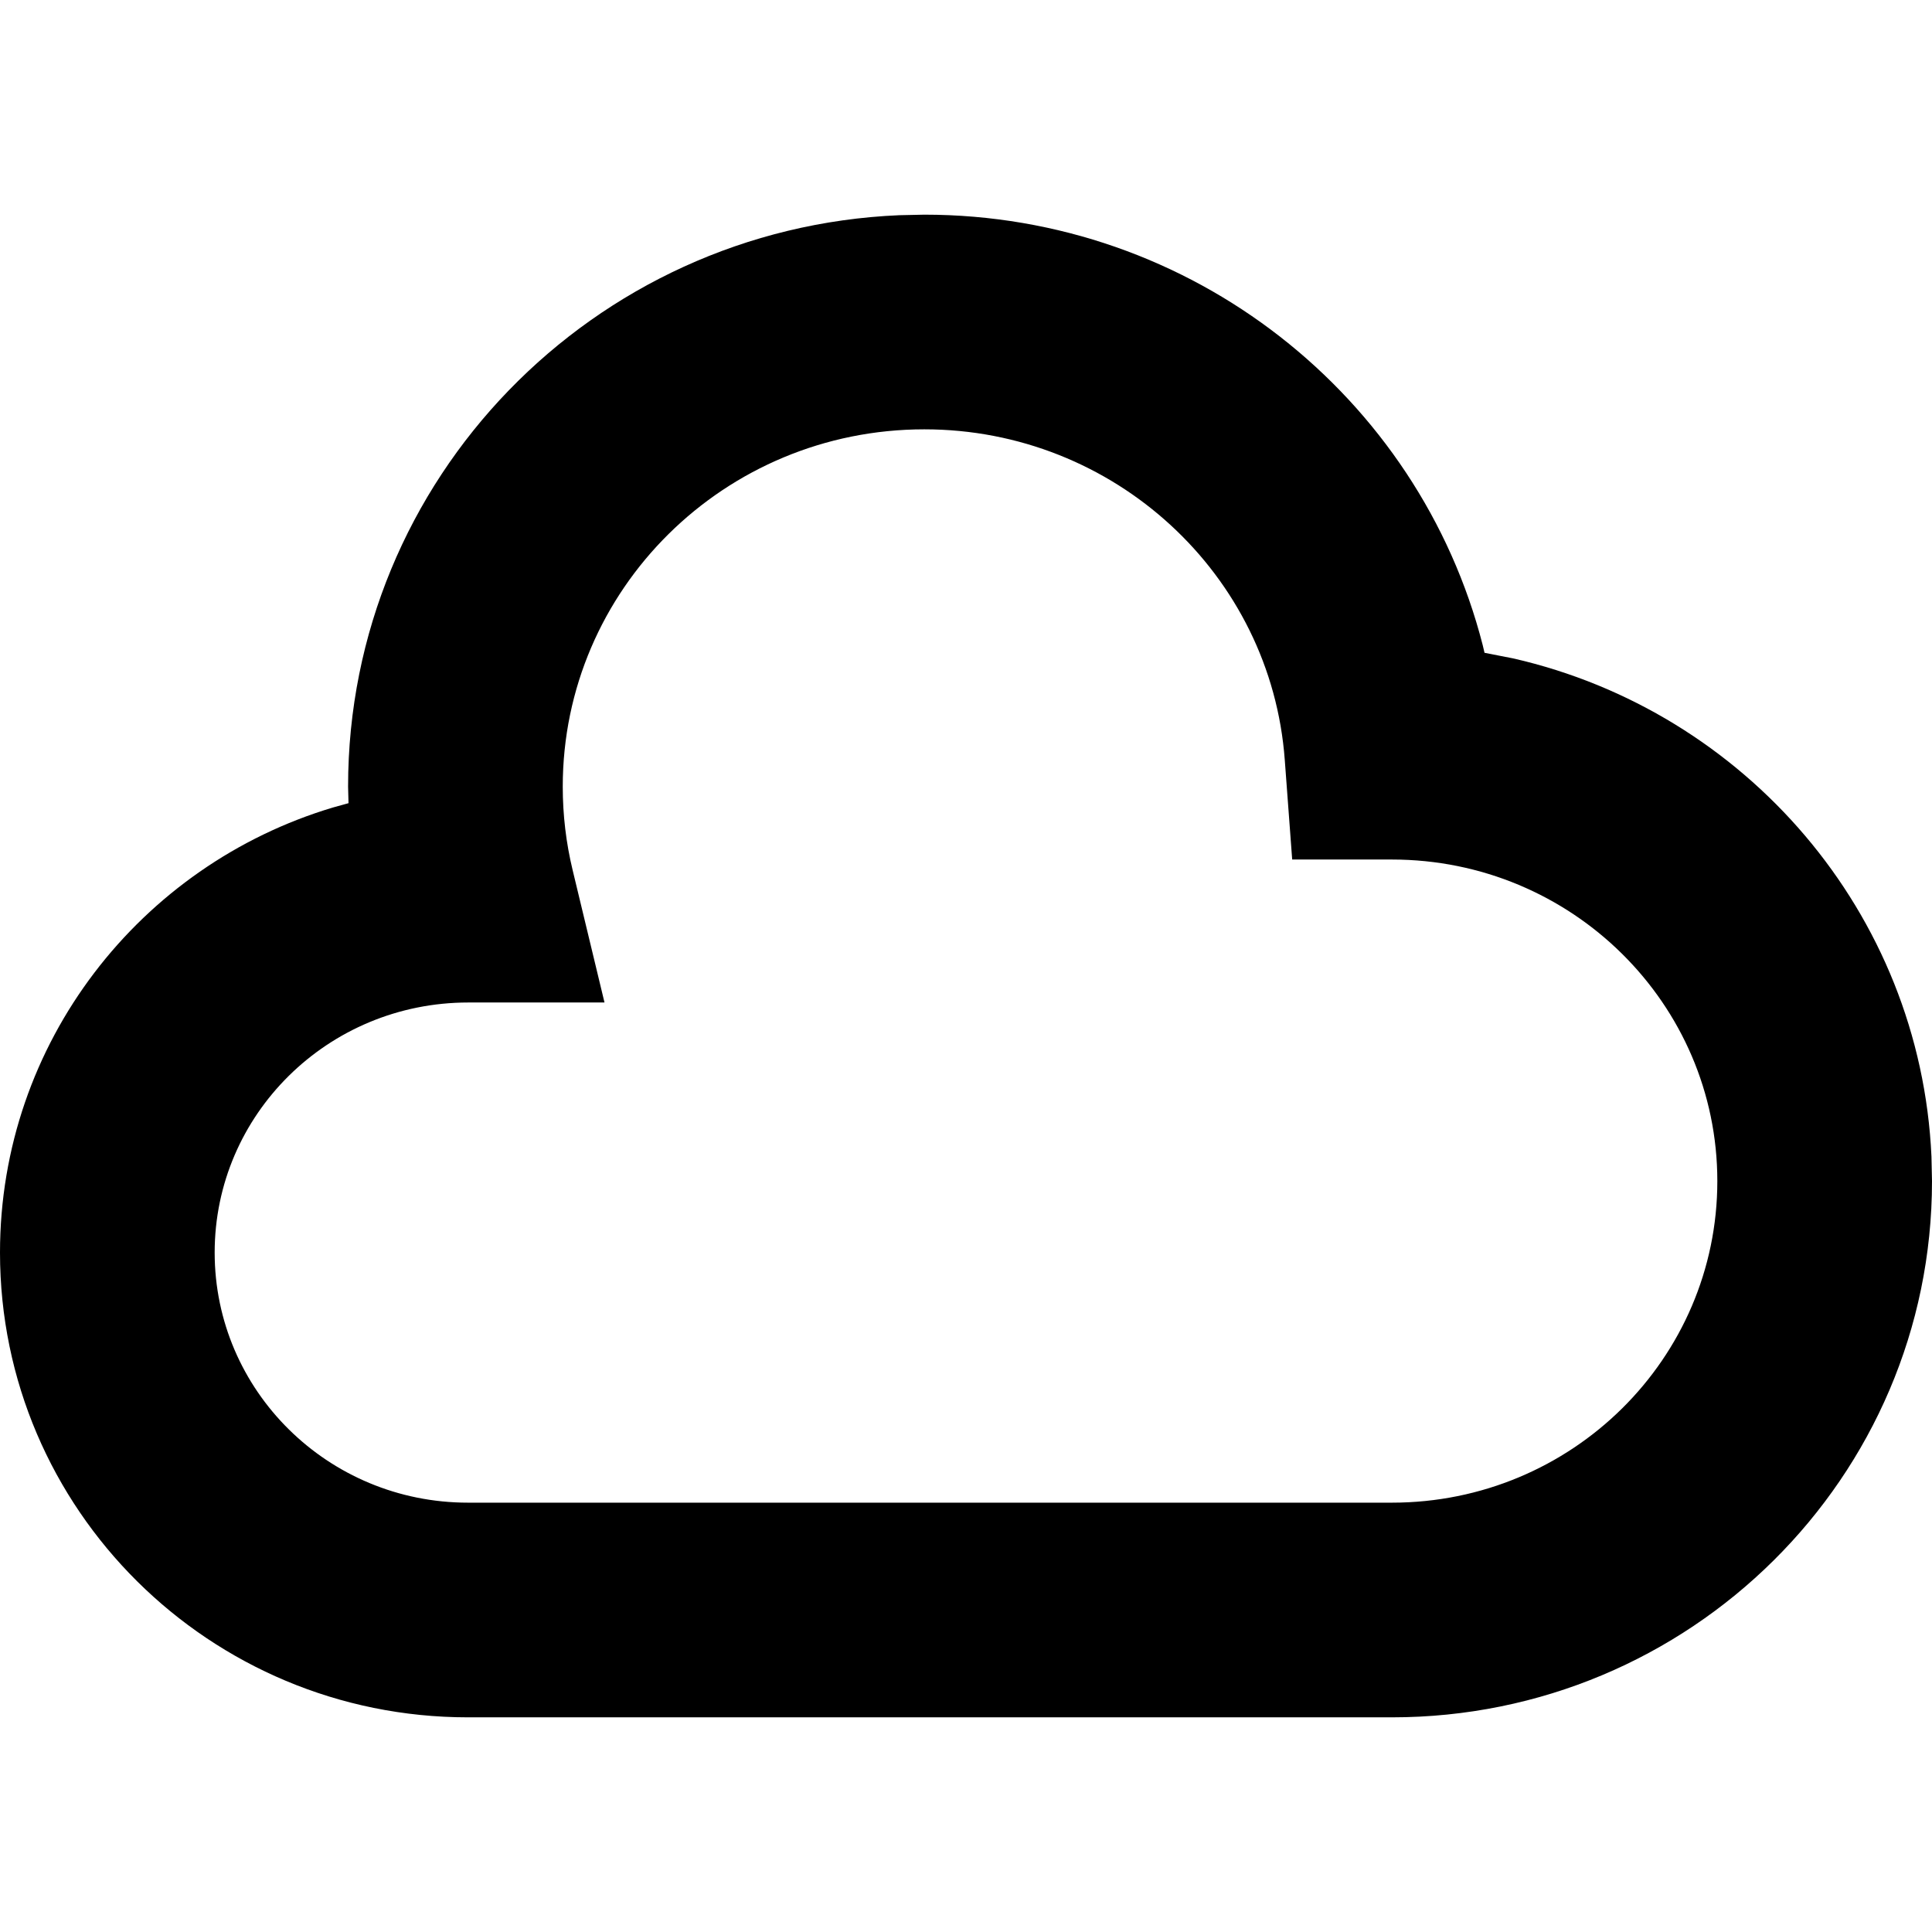 <?xml version="1.0" encoding="UTF-8"?>
<!--
  - Infomaniak kDrive - Desktop
  - Copyright (C) 2023-2025 Infomaniak Network SA
  -
  - This program is free software: you can redistribute it and/or modify
  - it under the terms of the GNU General Public License as published by
  - the Free Software Foundation, either version 3 of the License, or
  - (at your option) any later version.
  -
  - This program is distributed in the hope that it will be useful,
  - but WITHOUT ANY WARRANTY; without even the implied warranty of
  - MERCHANTABILITY or FITNESS FOR A PARTICULAR PURPOSE.  See the
  - GNU General Public License for more details.
  -
  - You should have received a copy of the GNU General Public License
  - along with this program.  If not, see <http://www.gnu.org/licenses/>.
  -->

<svg width="18px" height="18px" viewBox="0 0 18 18" version="1.1" xmlns="http://www.w3.org/2000/svg" xmlns:xlink="http://www.w3.org/1999/xlink">
    <title>icons/lite-sync/litesync-on</title>
    <g id="icons/lite-sync/litesync-on" stroke="none" stroke-width="1" fill="none" fill-rule="evenodd">
        <path d="M8.379,2.005 C5.524,2.126 3.243,4.461 3.243,7.329 L3.247,7.483 L3.103,7.523 C1.309,8.059 0,9.712 0,11.67 C0,14.064 1.954,16 4.36,16 L12.968,16 C15.745,16 18,13.765 18,11.004 L17.995,10.775 C17.892,8.502 16.259,6.627 14.097,6.134 L13.831,6.082 L13.814,6.01 C13.221,3.694 11.105,2 8.612,2 L8.379,2.005 Z M8.612,4 C10.381,4 11.843,5.353 11.97,7.081 L12.039,8.008 L12.968,8.008 C14.644,8.008 16,9.352 16,11.004 C16,12.657 14.645,14 12.968,14 L4.36,14 C3.055,14 2,12.955 2,11.67 C2,10.385 3.055,9.34 4.363,9.34 L5.632,9.34 L5.335,8.106 C5.274,7.853 5.243,7.593 5.243,7.329 C5.243,5.492 6.749,4 8.612,4 Z" id="Stroke-1" fill="#000000" fill-rule="nonzero"></path>
    </g>
</svg>